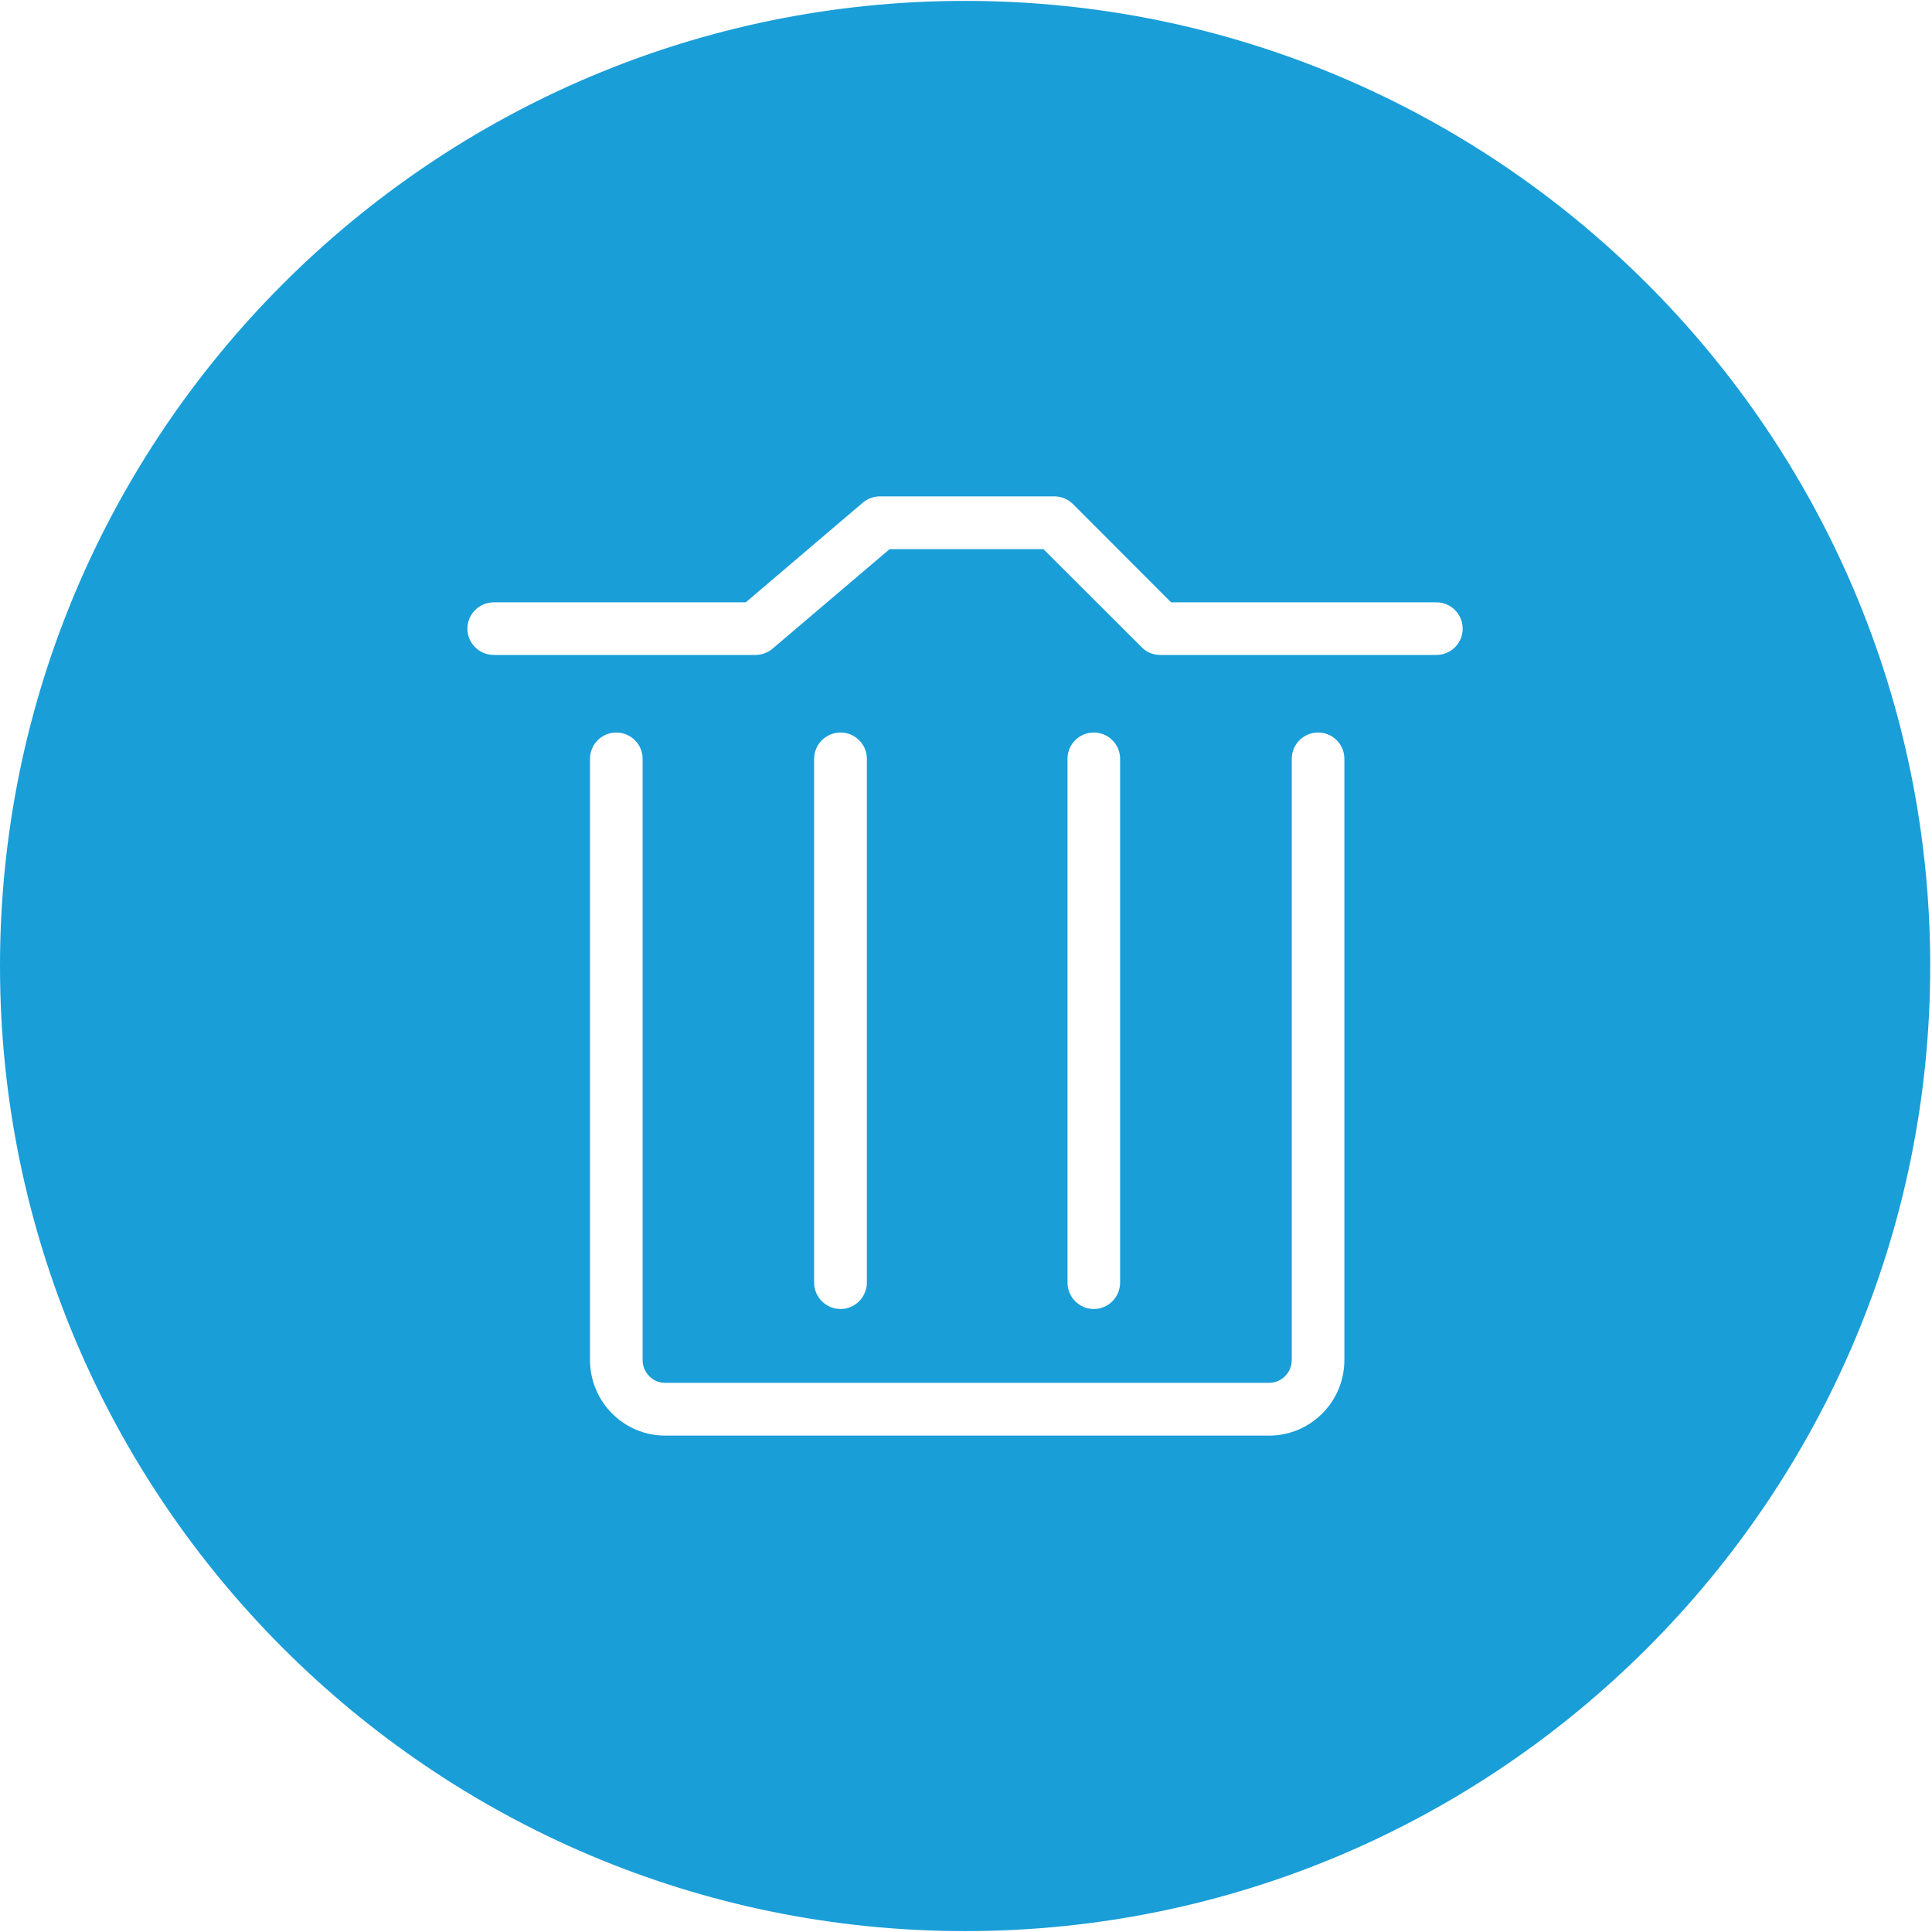 ﻿<?xml version="1.0" encoding="utf-8"?>
<svg version="1.1" xmlns:xlink="http://www.w3.org/1999/xlink" width="13px" height="13px" xmlns="http://www.w3.org/2000/svg">
  <g transform="matrix(1 0 0 1 -182 -14 )">
    <path d="M 12.988 6.5  C 12.988 2.919  10.075 0.006  6.494 0.006  C 2.913 0.006  0 2.919  0 6.5  C 0 10.081  2.913 12.994  6.494 12.994  C 10.075 12.994  12.988 10.081  12.988 6.5  Z M 9.046 9.151  C 9.046 9.432  8.819 9.66  8.539 9.66  L 4.476 9.66  C 4.197 9.66  3.97 9.432  3.97 9.151  L 3.97 5.106  C 3.97 5.008  4.049 4.929  4.147 4.929  C 4.245 4.929  4.324 5.008  4.324 5.106  L 4.324 9.151  C 4.324 9.236  4.392 9.305  4.476 9.305  L 8.539 9.305  C 8.623 9.305  8.692 9.236  8.692 9.151  L 8.692 5.106  C 8.692 5.008  8.771 4.929  8.869 4.929  C 8.967 4.929  9.046 5.008  9.046 5.106  L 9.046 9.151  Z M 5.656 8.808  C 5.558 8.808  5.478 8.728  5.478 8.63  L 5.478 5.106  C 5.478 5.008  5.558 4.929  5.656 4.929  C 5.753 4.929  5.833 5.008  5.833 5.106  L 5.833 8.63  C 5.833 8.728  5.753 8.808  5.656 8.808  Z M 7.36 8.808  C 7.262 8.808  7.183 8.728  7.183 8.63  L 7.183 5.106  C 7.183 5.008  7.262 4.929  7.36 4.929  C 7.458 4.929  7.537 5.008  7.537 5.106  L 7.537 8.63  C 7.537 8.728  7.458 8.808  7.36 8.808  Z M 9.842 4.23  C 9.842 4.328  9.763 4.407  9.665 4.407  L 7.807 4.407  C 7.76 4.407  7.715 4.389  7.682 4.355  L 7.021 3.695  L 5.986 3.695  L 5.198 4.365  C 5.166 4.392  5.125 4.407  5.083 4.407  L 3.323 4.407  C 3.225 4.407  3.145 4.328  3.145 4.23  C 3.145 4.132  3.225 4.053  3.323 4.053  L 5.018 4.053  L 5.806 3.382  C 5.838 3.355  5.879 3.34  5.921 3.34  L 7.095 3.34  C 7.142 3.34  7.186 3.359  7.22 3.392  L 7.88 4.053  L 9.665 4.053  C 9.763 4.053  9.842 4.132  9.842 4.23  Z " fill-rule="nonzero" fill="#199ed8" stroke="none" transform="matrix(1 0 0 1 182 14 )" />
  </g>
</svg>
